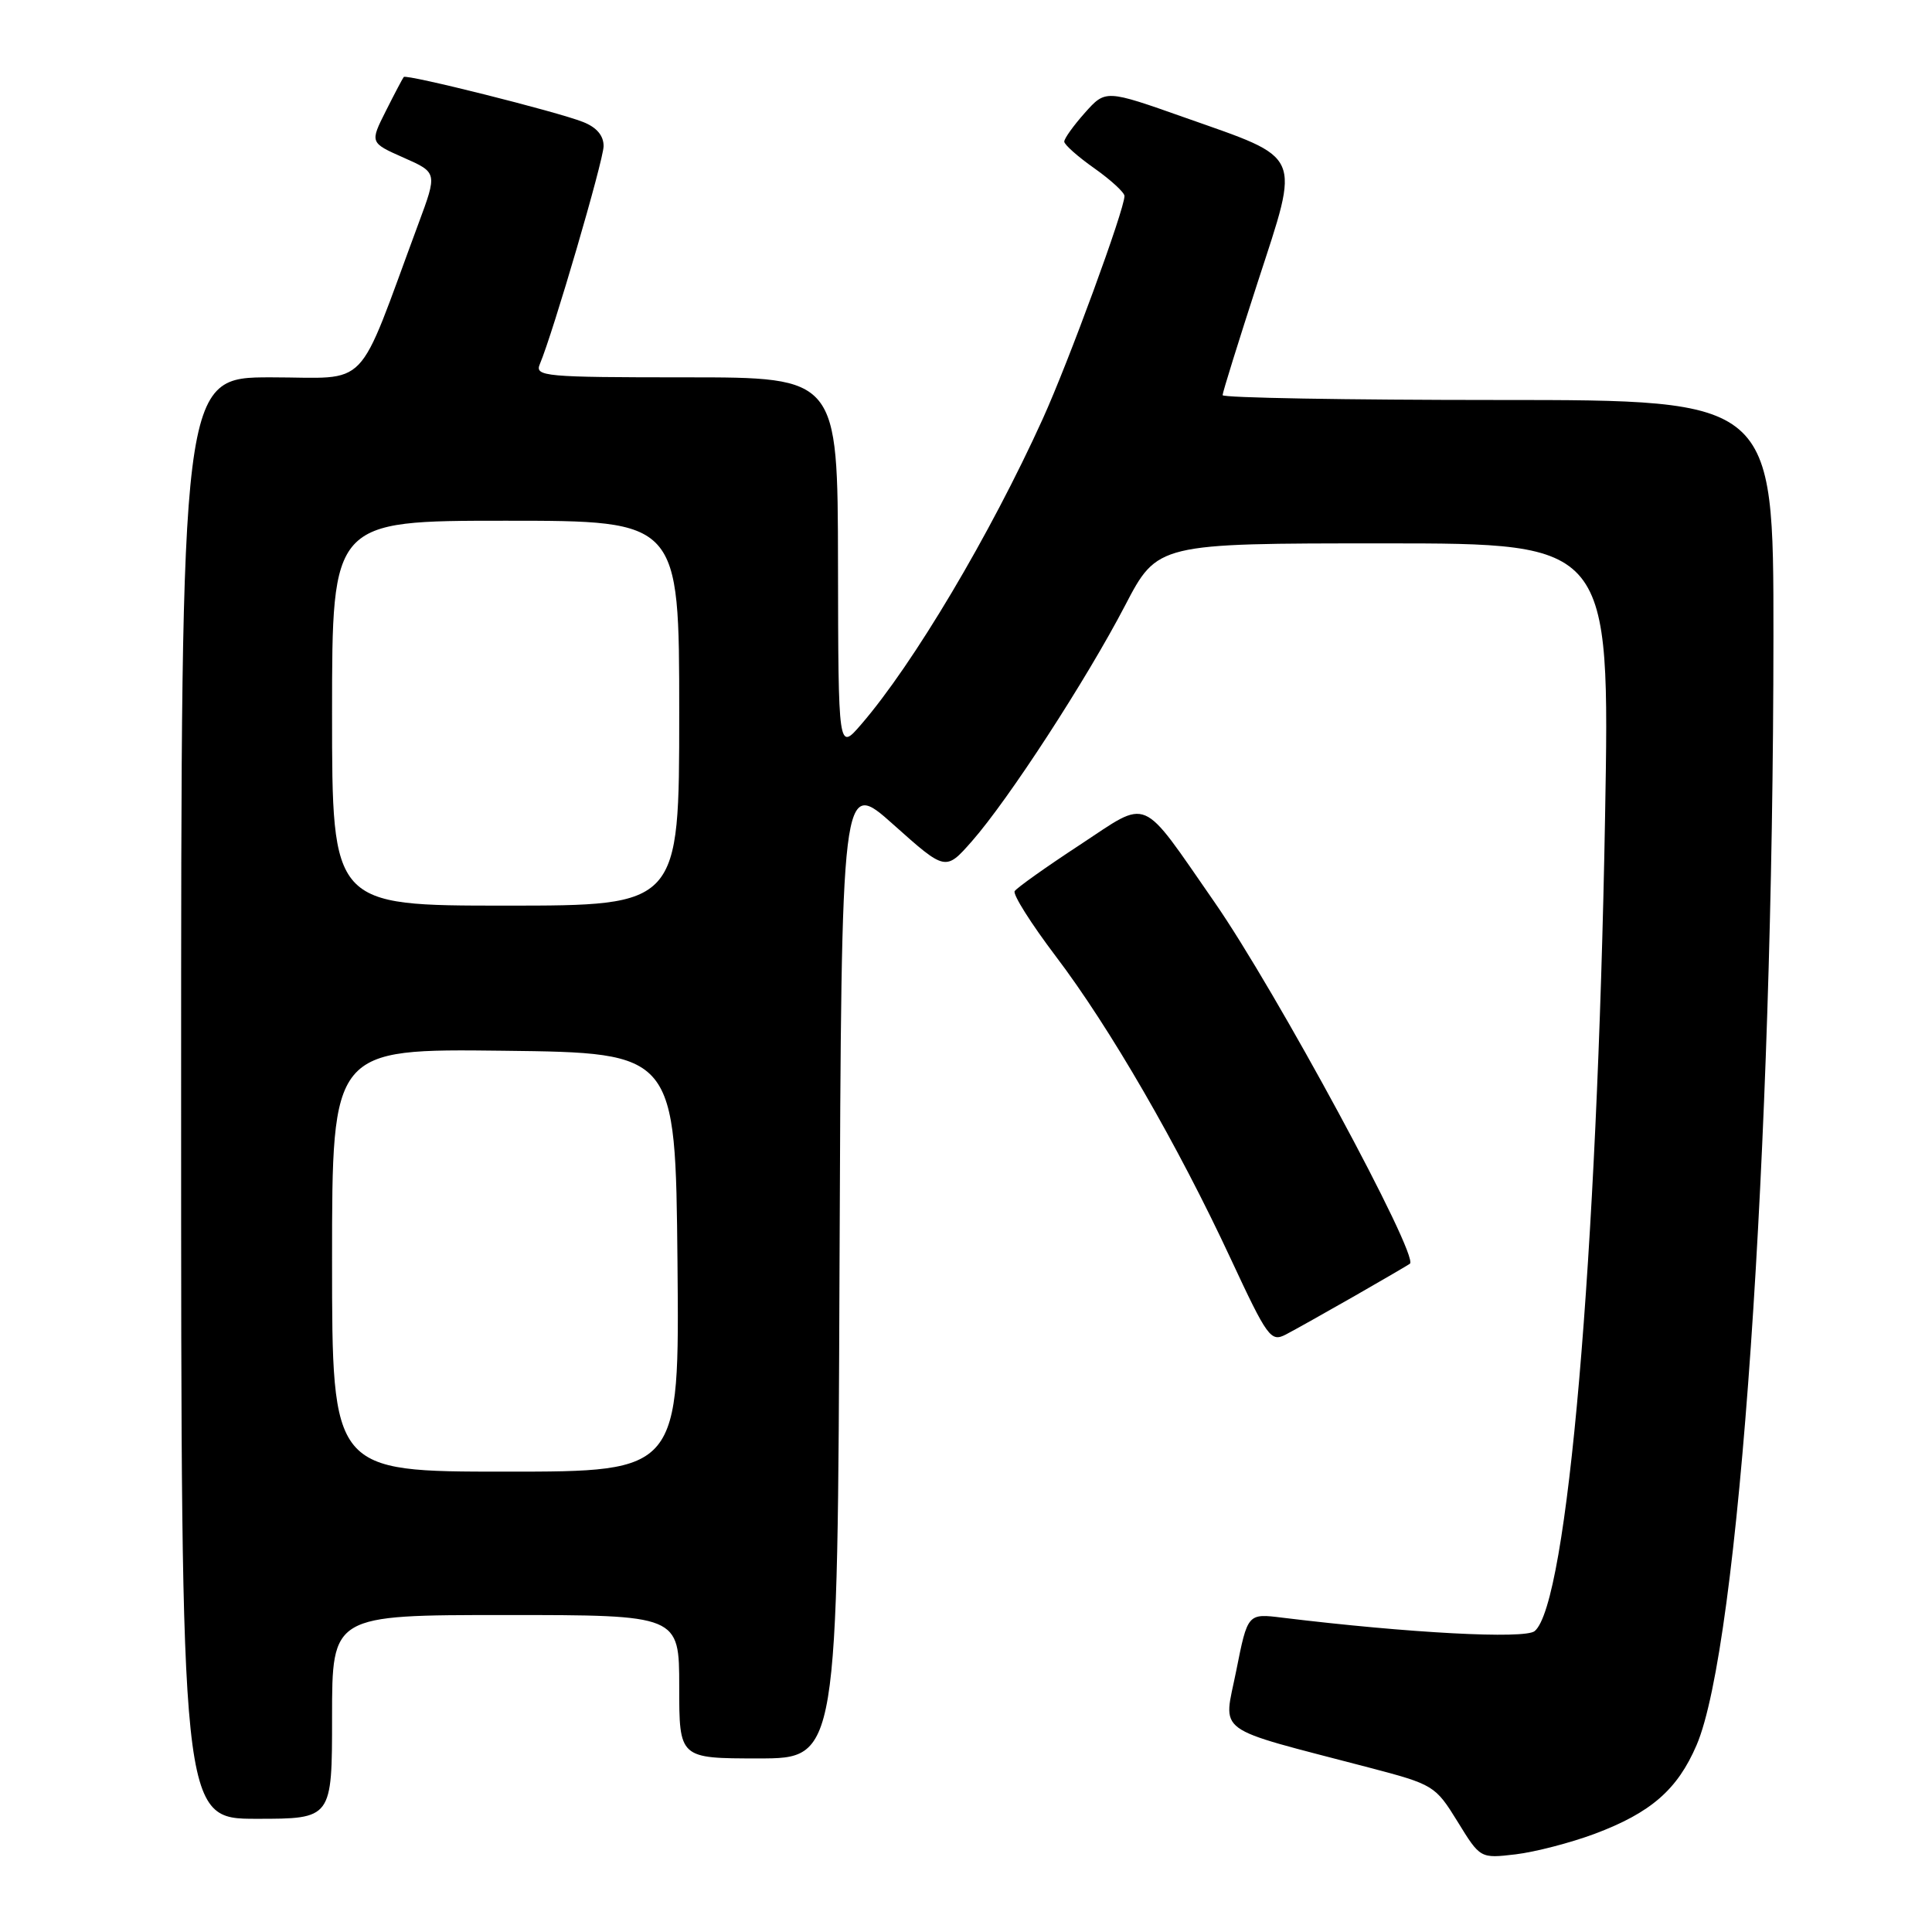 <?xml version="1.0" encoding="UTF-8" standalone="no"?>
<!DOCTYPE svg PUBLIC "-//W3C//DTD SVG 1.1//EN" "http://www.w3.org/Graphics/SVG/1.1/DTD/svg11.dtd" >
<svg xmlns="http://www.w3.org/2000/svg" xmlns:xlink="http://www.w3.org/1999/xlink" version="1.1" viewBox="0 0 256 256">
 <g >
 <path fill="currentColor"
d=" M 211.28 243.00 C 218.75 240.20 222.26 237.15 224.80 231.25 C 230.41 218.21 234.96 152.58 234.99 84.25 C 235.00 53.00 235.00 53.00 198.50 53.00 C 178.43 53.00 162.00 52.71 162.00 52.36 C 162.00 52.00 164.11 45.23 166.68 37.31 C 172.29 20.05 172.78 21.15 157.00 15.58 C 146.50 11.87 146.50 11.87 143.75 14.95 C 142.24 16.65 141.01 18.36 141.02 18.77 C 141.03 19.17 142.83 20.77 145.02 22.31 C 147.21 23.86 149.00 25.51 149.00 25.97 C 149.00 27.77 141.61 47.92 138.17 55.50 C 131.21 70.84 121.01 88.01 114.10 96.00 C 111.08 99.50 111.08 99.50 111.04 74.75 C 111.00 50.00 111.00 50.00 90.89 50.00 C 72.13 50.00 70.84 49.88 71.53 48.25 C 73.28 44.11 79.95 21.31 79.98 19.37 C 79.99 17.97 79.06 16.87 77.25 16.16 C 73.83 14.80 53.86 9.80 53.50 10.20 C 53.36 10.37 52.29 12.39 51.13 14.70 C 49.01 18.91 49.01 18.91 53.48 20.89 C 57.96 22.87 57.96 22.87 55.43 29.68 C 47.07 52.23 49.22 50.00 35.91 50.00 C 24.00 50.00 24.00 50.00 24.00 145.50 C 24.00 241.00 24.00 241.00 34.00 241.00 C 44.00 241.00 44.00 241.00 44.00 227.50 C 44.00 214.00 44.00 214.00 67.00 214.00 C 90.00 214.00 90.00 214.00 90.00 223.50 C 90.00 233.00 90.00 233.00 100.49 233.00 C 110.99 233.00 110.99 233.00 111.24 168.05 C 111.50 103.11 111.50 103.11 118.39 109.27 C 125.29 115.43 125.29 115.43 128.78 111.47 C 133.64 105.94 143.94 90.09 149.07 80.25 C 153.37 72.00 153.37 72.00 183.34 72.00 C 213.32 72.00 213.32 72.00 212.68 108.25 C 211.64 166.76 207.69 212.53 203.35 216.13 C 202.04 217.21 186.72 216.40 169.91 214.35 C 165.32 213.78 165.32 213.78 163.81 221.37 C 162.11 229.93 160.45 228.72 181.32 234.19 C 189.97 236.46 190.18 236.59 193.14 241.38 C 196.14 246.26 196.14 246.26 200.83 245.71 C 203.41 245.40 208.11 244.18 211.28 243.00 Z  M 179.50 171.72 C 183.35 169.51 186.65 167.59 186.82 167.45 C 188.08 166.44 169.02 131.18 160.90 119.50 C 150.97 105.21 152.41 105.82 143.10 111.94 C 138.61 114.88 134.72 117.65 134.45 118.08 C 134.18 118.52 136.63 122.39 139.88 126.69 C 147.05 136.13 156.08 151.75 163.08 166.80 C 167.95 177.25 168.39 177.86 170.38 176.83 C 171.55 176.22 175.65 173.92 179.50 171.72 Z  M 44.00 166.98 C 44.00 138.96 44.00 138.96 66.75 139.23 C 89.50 139.50 89.50 139.50 89.77 167.25 C 90.03 195.00 90.03 195.00 67.02 195.00 C 44.00 195.00 44.00 195.00 44.00 166.98 Z  M 44.00 94.50 C 44.00 69.00 44.00 69.00 67.00 69.00 C 90.00 69.00 90.00 69.00 90.00 94.50 C 90.00 120.00 90.00 120.00 67.00 120.00 C 44.00 120.00 44.00 120.00 44.00 94.50 Z "/>
</g>
</svg>